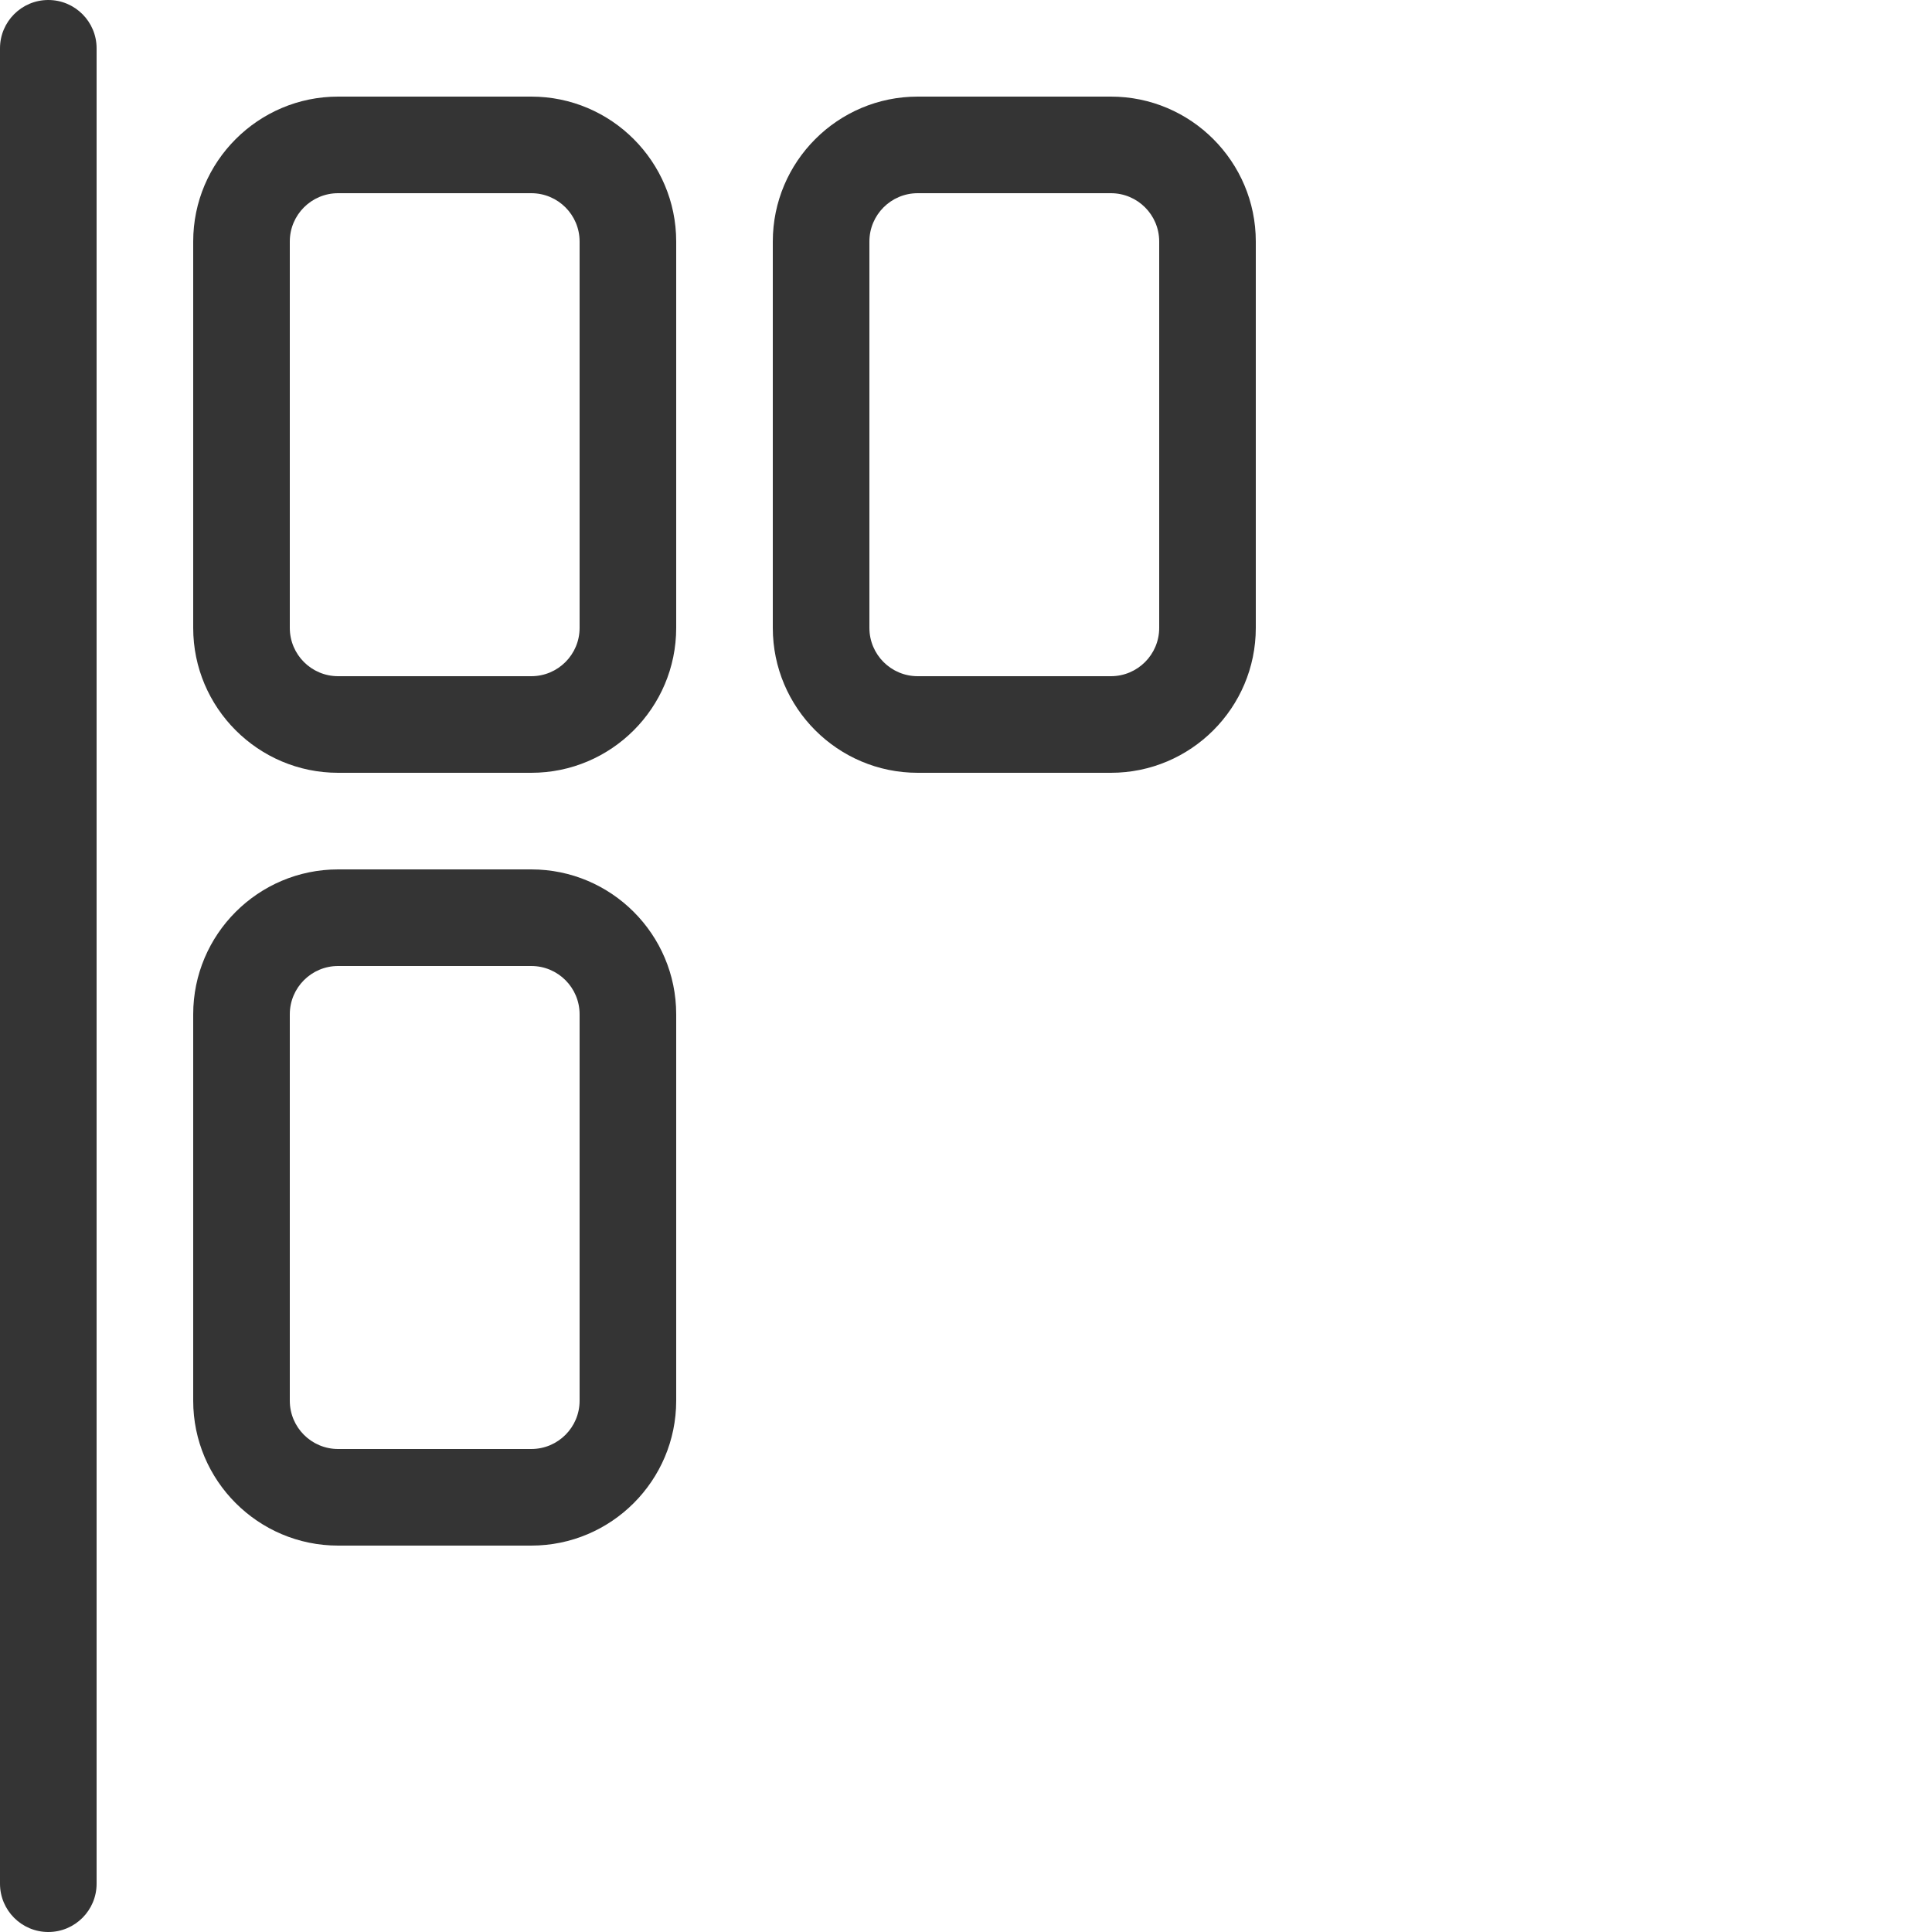 <svg width="30" height="30" viewBox="0 0 30 30" fill="none" xmlns="http://www.w3.org/2000/svg">
<path d="M0.75 30C0.336 30 0 29.664 0 29.25V0.75C0 0.336 0.336 0 0.75 0C1.164 0 1.5 0.336 1.5 0.75V29.25C1.5 29.664 1.164 30 0.75 30Z" fill="#343434"/>
<path d="M8.25 12H5.25C4.01 12 3 10.991 3 9.75V3.75C3 2.51 4.01 1.5 5.25 1.5H8.25C9.491 1.5 10.5 2.51 10.5 3.75V9.75C10.5 10.991 9.491 12 8.25 12ZM5.25 3C4.836 3 4.5 3.336 4.5 3.75V9.75C4.5 10.164 4.836 10.5 5.25 10.5H8.25C8.664 10.5 9 10.164 9 9.75V3.75C9 3.336 8.664 3 8.25 3H5.25Z" fill="#343434"/>
<path d="M17.25 12H14.25C13.009 12 12 10.991 12 9.75V3.75C12 2.51 13.009 1.5 14.25 1.5H17.25C18.491 1.5 19.5 2.51 19.5 3.75V9.75C19.5 10.991 18.491 12 17.25 12ZM14.25 3C13.836 3 13.5 3.336 13.5 3.75V9.75C13.5 10.164 13.836 10.5 14.25 10.5H17.25C17.664 10.5 18 10.164 18 9.75V3.75C18 3.336 17.664 3 17.25 3H14.25Z" fill="#343434"/>
<path d="M8.25 24H5.25C4.01 24 3 22.991 3 21.75V15.75C3 14.509 4.01 13.5 5.25 13.5H8.25C9.491 13.5 10.5 14.509 10.5 15.75V21.75C10.5 22.991 9.491 24 8.25 24ZM5.25 15C4.836 15 4.5 15.336 4.5 15.75V21.75C4.5 22.164 4.836 22.5 5.25 22.5H8.25C8.664 22.5 9 22.164 9 21.75V15.75C9 15.336 8.664 15 8.25 15H5.25Z" fill="#343434"/>
</svg>
